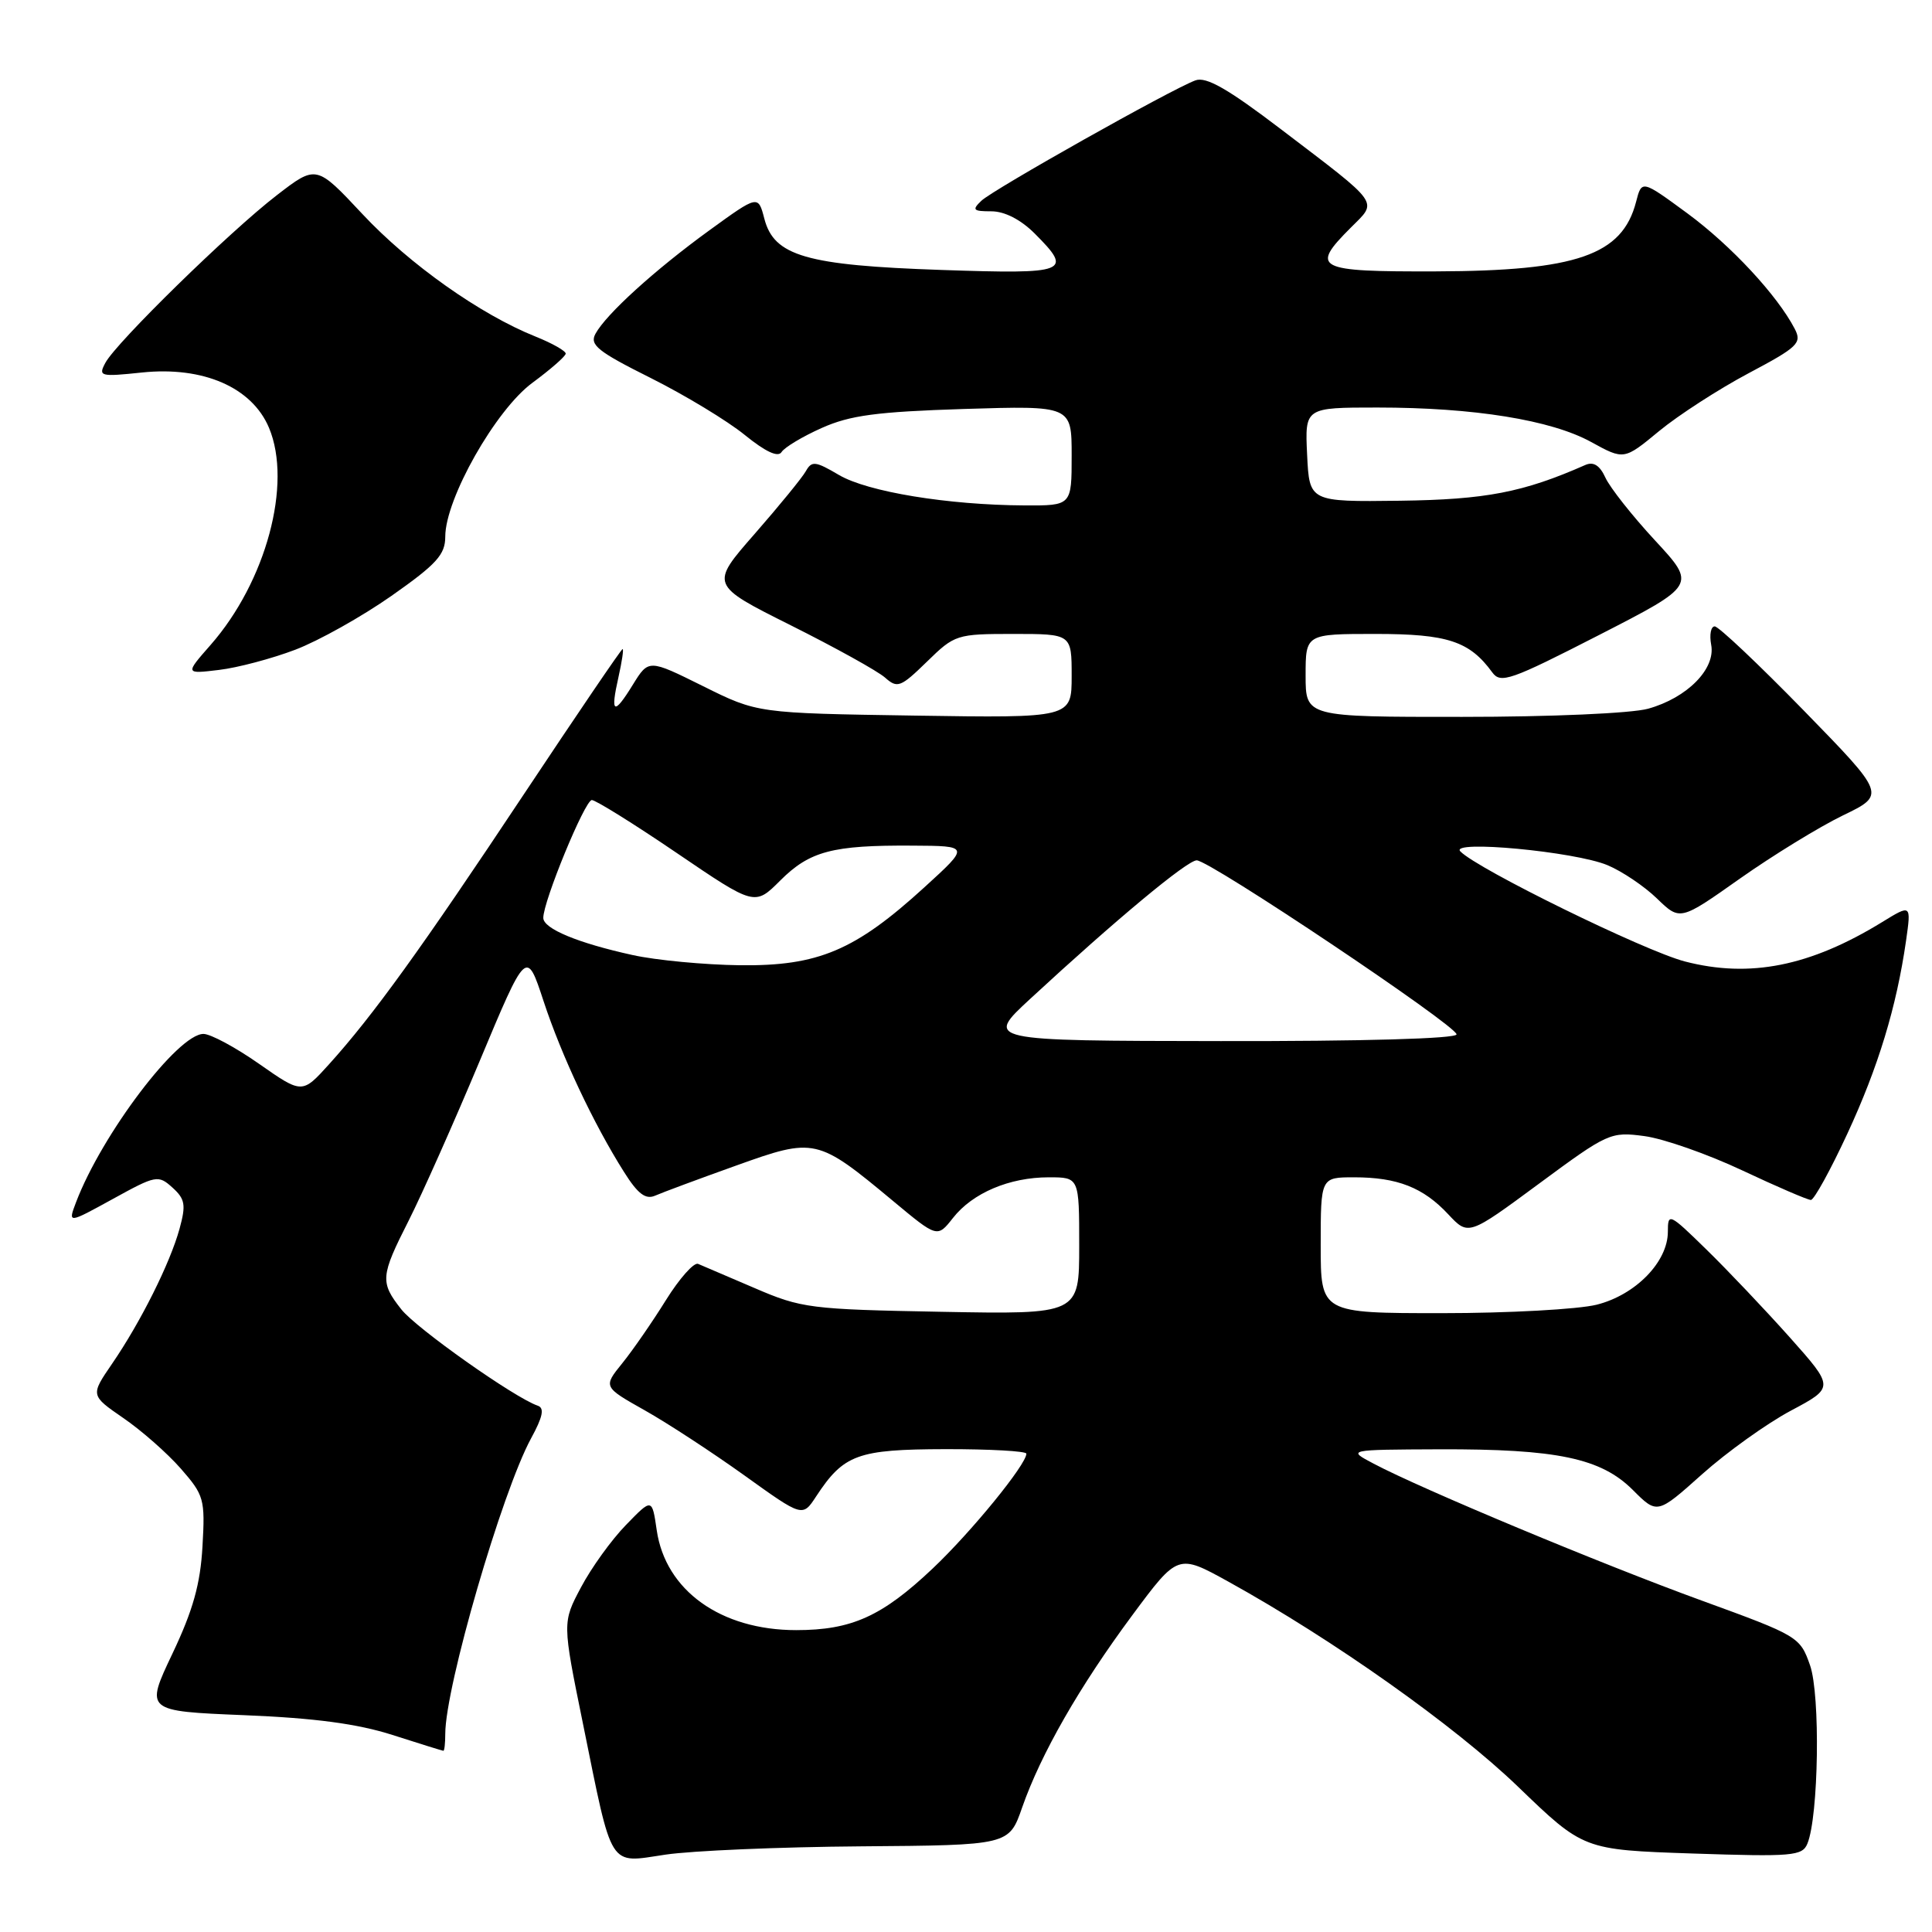 <?xml version="1.0" encoding="UTF-8" standalone="no"?>
<!DOCTYPE svg PUBLIC "-//W3C//DTD SVG 1.1//EN" "http://www.w3.org/Graphics/SVG/1.1/DTD/svg11.dtd" >
<svg xmlns="http://www.w3.org/2000/svg" xmlns:xlink="http://www.w3.org/1999/xlink" version="1.1" viewBox="0 0 256 256">
 <g >
 <path fill="currentColor"
d=" M 114.10 244.65 C 133.70 244.50 133.70 244.50 135.44 239.50 C 137.92 232.40 143.04 223.46 150.04 214.02 C 156.08 205.88 156.08 205.88 162.79 209.59 C 176.67 217.27 192.75 228.66 201.14 236.74 C 209.82 245.11 209.82 245.11 224.28 245.60 C 237.52 246.04 238.82 245.93 239.49 244.29 C 240.98 240.65 241.22 224.61 239.84 220.66 C 238.52 216.89 238.28 216.74 225.50 212.09 C 212.25 207.27 188.35 197.30 182.01 193.94 C 178.50 192.09 178.50 192.09 190.70 192.04 C 206.31 191.99 212.14 193.21 216.36 197.43 C 219.59 200.66 219.59 200.66 225.54 195.34 C 228.82 192.41 234.10 188.63 237.28 186.93 C 243.07 183.85 243.07 183.85 237.12 177.17 C 233.84 173.50 228.88 168.27 226.08 165.54 C 221.18 160.75 221.00 160.67 221.00 163.21 C 221.00 167.20 216.73 171.58 211.57 172.88 C 209.12 173.49 199.89 174.00 191.06 174.00 C 175.00 174.00 175.00 174.00 175.00 165.00 C 175.00 156.00 175.00 156.00 179.43 156.00 C 185.16 156.00 188.59 157.35 191.90 160.90 C 194.57 163.75 194.57 163.75 203.93 156.84 C 213.06 150.10 213.41 149.94 217.90 150.54 C 220.43 150.88 226.26 152.92 230.85 155.08 C 235.44 157.24 239.53 159.00 239.95 159.00 C 240.37 159.00 242.54 155.06 244.77 150.25 C 248.88 141.39 251.29 133.46 252.56 124.66 C 253.25 119.81 253.25 119.81 249.38 122.19 C 239.85 128.04 231.85 129.63 223.26 127.40 C 217.89 126.00 195.73 115.14 193.50 112.81 C 192.03 111.27 208.66 112.83 213.00 114.64 C 214.92 115.44 217.88 117.43 219.56 119.06 C 222.62 122.02 222.62 122.02 230.56 116.41 C 234.93 113.33 241.06 109.57 244.19 108.05 C 249.88 105.30 249.88 105.30 239.01 94.15 C 233.03 88.02 227.72 83.00 227.21 83.00 C 226.70 83.00 226.49 84.10 226.74 85.44 C 227.35 88.63 223.56 92.47 218.38 93.91 C 216.19 94.52 205.48 94.99 193.75 94.99 C 173.00 95.00 173.00 95.00 173.00 89.50 C 173.00 84.00 173.00 84.00 182.28 84.00 C 191.81 84.00 194.72 84.96 197.73 89.09 C 198.84 90.62 200.14 90.16 211.87 84.15 C 224.78 77.53 224.78 77.53 219.30 71.61 C 216.28 68.35 213.33 64.61 212.73 63.30 C 211.98 61.66 211.15 61.14 210.07 61.61 C 201.82 65.25 196.86 66.20 185.50 66.35 C 173.50 66.50 173.50 66.50 173.20 60.25 C 172.90 54.00 172.90 54.00 182.51 54.00 C 195.31 54.00 205.54 55.65 210.84 58.57 C 215.19 60.96 215.19 60.96 219.84 57.12 C 222.40 55.01 227.74 51.56 231.69 49.46 C 238.25 45.98 238.79 45.46 237.81 43.57 C 235.51 39.14 229.38 32.54 223.60 28.28 C 217.54 23.83 217.54 23.83 216.79 26.74 C 214.96 33.81 208.94 35.90 190.25 35.96 C 174.36 36.01 173.56 35.59 179.00 30.15 C 182.57 26.58 183.08 27.29 169.74 17.13 C 162.69 11.76 159.82 10.12 158.40 10.65 C 155.23 11.81 131.61 25.10 130.04 26.60 C 128.76 27.82 128.94 28.00 131.36 28.00 C 133.11 28.00 135.24 29.09 137.08 30.92 C 142.23 36.07 141.55 36.34 124.75 35.77 C 106.83 35.16 102.56 33.92 101.28 28.98 C 100.46 25.83 100.46 25.83 93.98 30.53 C 86.74 35.79 80.32 41.62 78.90 44.23 C 78.10 45.70 79.20 46.58 86.23 50.09 C 90.78 52.37 96.38 55.76 98.68 57.63 C 101.44 59.87 103.10 60.64 103.56 59.90 C 103.95 59.28 106.34 57.84 108.88 56.71 C 112.63 55.03 116.17 54.56 127.75 54.19 C 142.00 53.75 142.00 53.75 142.00 60.37 C 142.00 67.00 142.00 67.00 135.75 66.97 C 125.61 66.92 114.96 65.17 111.17 62.94 C 108.05 61.10 107.56 61.04 106.78 62.43 C 106.30 63.29 103.24 67.03 99.99 70.75 C 94.08 77.50 94.08 77.50 104.79 82.86 C 110.68 85.81 116.30 88.92 117.28 89.79 C 118.91 91.24 119.34 91.07 122.82 87.68 C 126.50 84.08 126.76 84.00 134.29 84.00 C 142.00 84.00 142.00 84.00 142.00 89.57 C 142.00 95.14 142.00 95.14 121.18 94.82 C 100.36 94.50 100.36 94.50 93.16 90.92 C 85.95 87.34 85.95 87.34 83.86 90.72 C 81.32 94.84 80.85 94.60 81.95 89.72 C 82.41 87.67 82.66 86.00 82.50 86.00 C 82.33 86.00 76.45 94.66 69.41 105.25 C 55.85 125.67 49.42 134.58 43.61 141.01 C 40.04 144.96 40.04 144.96 34.35 140.98 C 31.23 138.79 27.90 137.00 26.96 137.00 C 23.57 137.00 13.49 150.31 10.07 159.32 C 9.00 162.14 9.00 162.14 14.95 158.87 C 20.67 155.72 20.97 155.66 22.85 157.36 C 24.53 158.88 24.66 159.65 23.79 162.82 C 22.53 167.40 18.64 175.17 14.86 180.69 C 11.98 184.89 11.98 184.89 16.33 187.89 C 18.73 189.53 22.16 192.55 23.95 194.59 C 27.04 198.12 27.19 198.64 26.83 204.90 C 26.55 209.89 25.58 213.36 22.85 219.11 C 19.23 226.73 19.23 226.73 32.36 227.27 C 41.70 227.65 47.38 228.41 52.00 229.89 C 55.58 231.04 58.61 231.98 58.75 231.99 C 58.89 231.99 59.00 230.99 59.00 229.75 C 59.00 223.53 66.51 197.70 70.37 190.59 C 71.93 187.73 72.17 186.57 71.25 186.26 C 68.19 185.22 55.15 176.01 53.18 173.50 C 50.34 169.90 50.41 169.11 54.16 161.72 C 55.89 158.30 60.12 148.81 63.54 140.64 C 69.76 125.77 69.76 125.77 72.02 132.64 C 74.41 139.90 78.64 148.89 82.69 155.30 C 84.52 158.21 85.55 158.98 86.81 158.43 C 87.74 158.02 92.55 156.23 97.50 154.46 C 107.97 150.70 108.28 150.77 118.35 159.15 C 124.20 164.02 124.20 164.02 126.27 161.39 C 128.87 158.07 133.76 156.00 138.97 156.00 C 143.00 156.00 143.00 156.00 143.00 165.08 C 143.00 174.16 143.00 174.16 124.75 173.82 C 107.36 173.50 106.19 173.35 100.00 170.68 C 96.42 169.15 93.05 167.70 92.50 167.47 C 91.95 167.24 90.03 169.40 88.24 172.27 C 86.45 175.15 83.85 178.91 82.46 180.63 C 79.92 183.77 79.92 183.77 85.44 186.88 C 88.48 188.59 94.42 192.48 98.65 195.51 C 106.34 201.03 106.34 201.03 108.13 198.30 C 111.80 192.71 113.61 192.05 125.25 192.02 C 131.16 192.01 136.00 192.28 136.00 192.62 C 136.00 194.05 128.72 202.98 123.58 207.84 C 116.87 214.18 112.84 216.00 105.50 216.00 C 95.51 216.00 88.18 210.75 87.02 202.76 C 86.40 198.50 86.40 198.50 82.93 202.08 C 81.02 204.04 78.35 207.75 76.99 210.32 C 74.51 214.98 74.51 214.98 77.24 228.37 C 81.22 247.95 80.55 246.88 88.17 245.75 C 91.65 245.23 103.32 244.73 114.10 244.65 Z  M 39.13 86.09 C 42.23 84.91 47.97 81.69 51.88 78.95 C 57.86 74.75 59.00 73.49 59.00 71.11 C 59.00 66.09 65.68 54.30 70.55 50.72 C 72.95 48.95 74.94 47.21 74.96 46.86 C 74.98 46.51 73.19 45.49 70.97 44.60 C 63.66 41.68 54.25 35.02 48.03 28.37 C 41.91 21.83 41.91 21.83 36.65 25.89 C 30.41 30.70 15.40 45.38 13.96 48.08 C 13.00 49.87 13.27 49.94 18.80 49.36 C 26.94 48.51 33.40 51.33 35.65 56.70 C 38.75 64.12 35.25 77.08 27.91 85.45 C 24.52 89.31 24.52 89.31 29.01 88.77 C 31.48 88.48 36.03 87.27 39.13 86.09 Z  M 136.50 132.36 C 147.88 121.84 157.31 114.00 158.57 114.00 C 160.31 114.00 193.00 135.90 193.00 137.06 C 193.00 137.63 180.51 137.98 161.75 137.95 C 130.50 137.91 130.50 137.91 136.50 132.36 Z  M 83.83 126.55 C 76.58 124.96 72.00 123.06 71.99 121.63 C 71.96 119.48 77.50 106.02 78.42 106.01 C 78.92 106.01 83.99 109.16 89.68 113.03 C 100.01 120.05 100.01 120.05 103.39 116.67 C 107.29 112.78 110.30 111.98 120.88 112.05 C 128.50 112.09 128.50 112.09 122.50 117.56 C 113.30 125.96 108.41 128.02 98.05 127.90 C 93.35 127.84 86.95 127.24 83.83 126.55 Z "/>
</g>
</svg>
